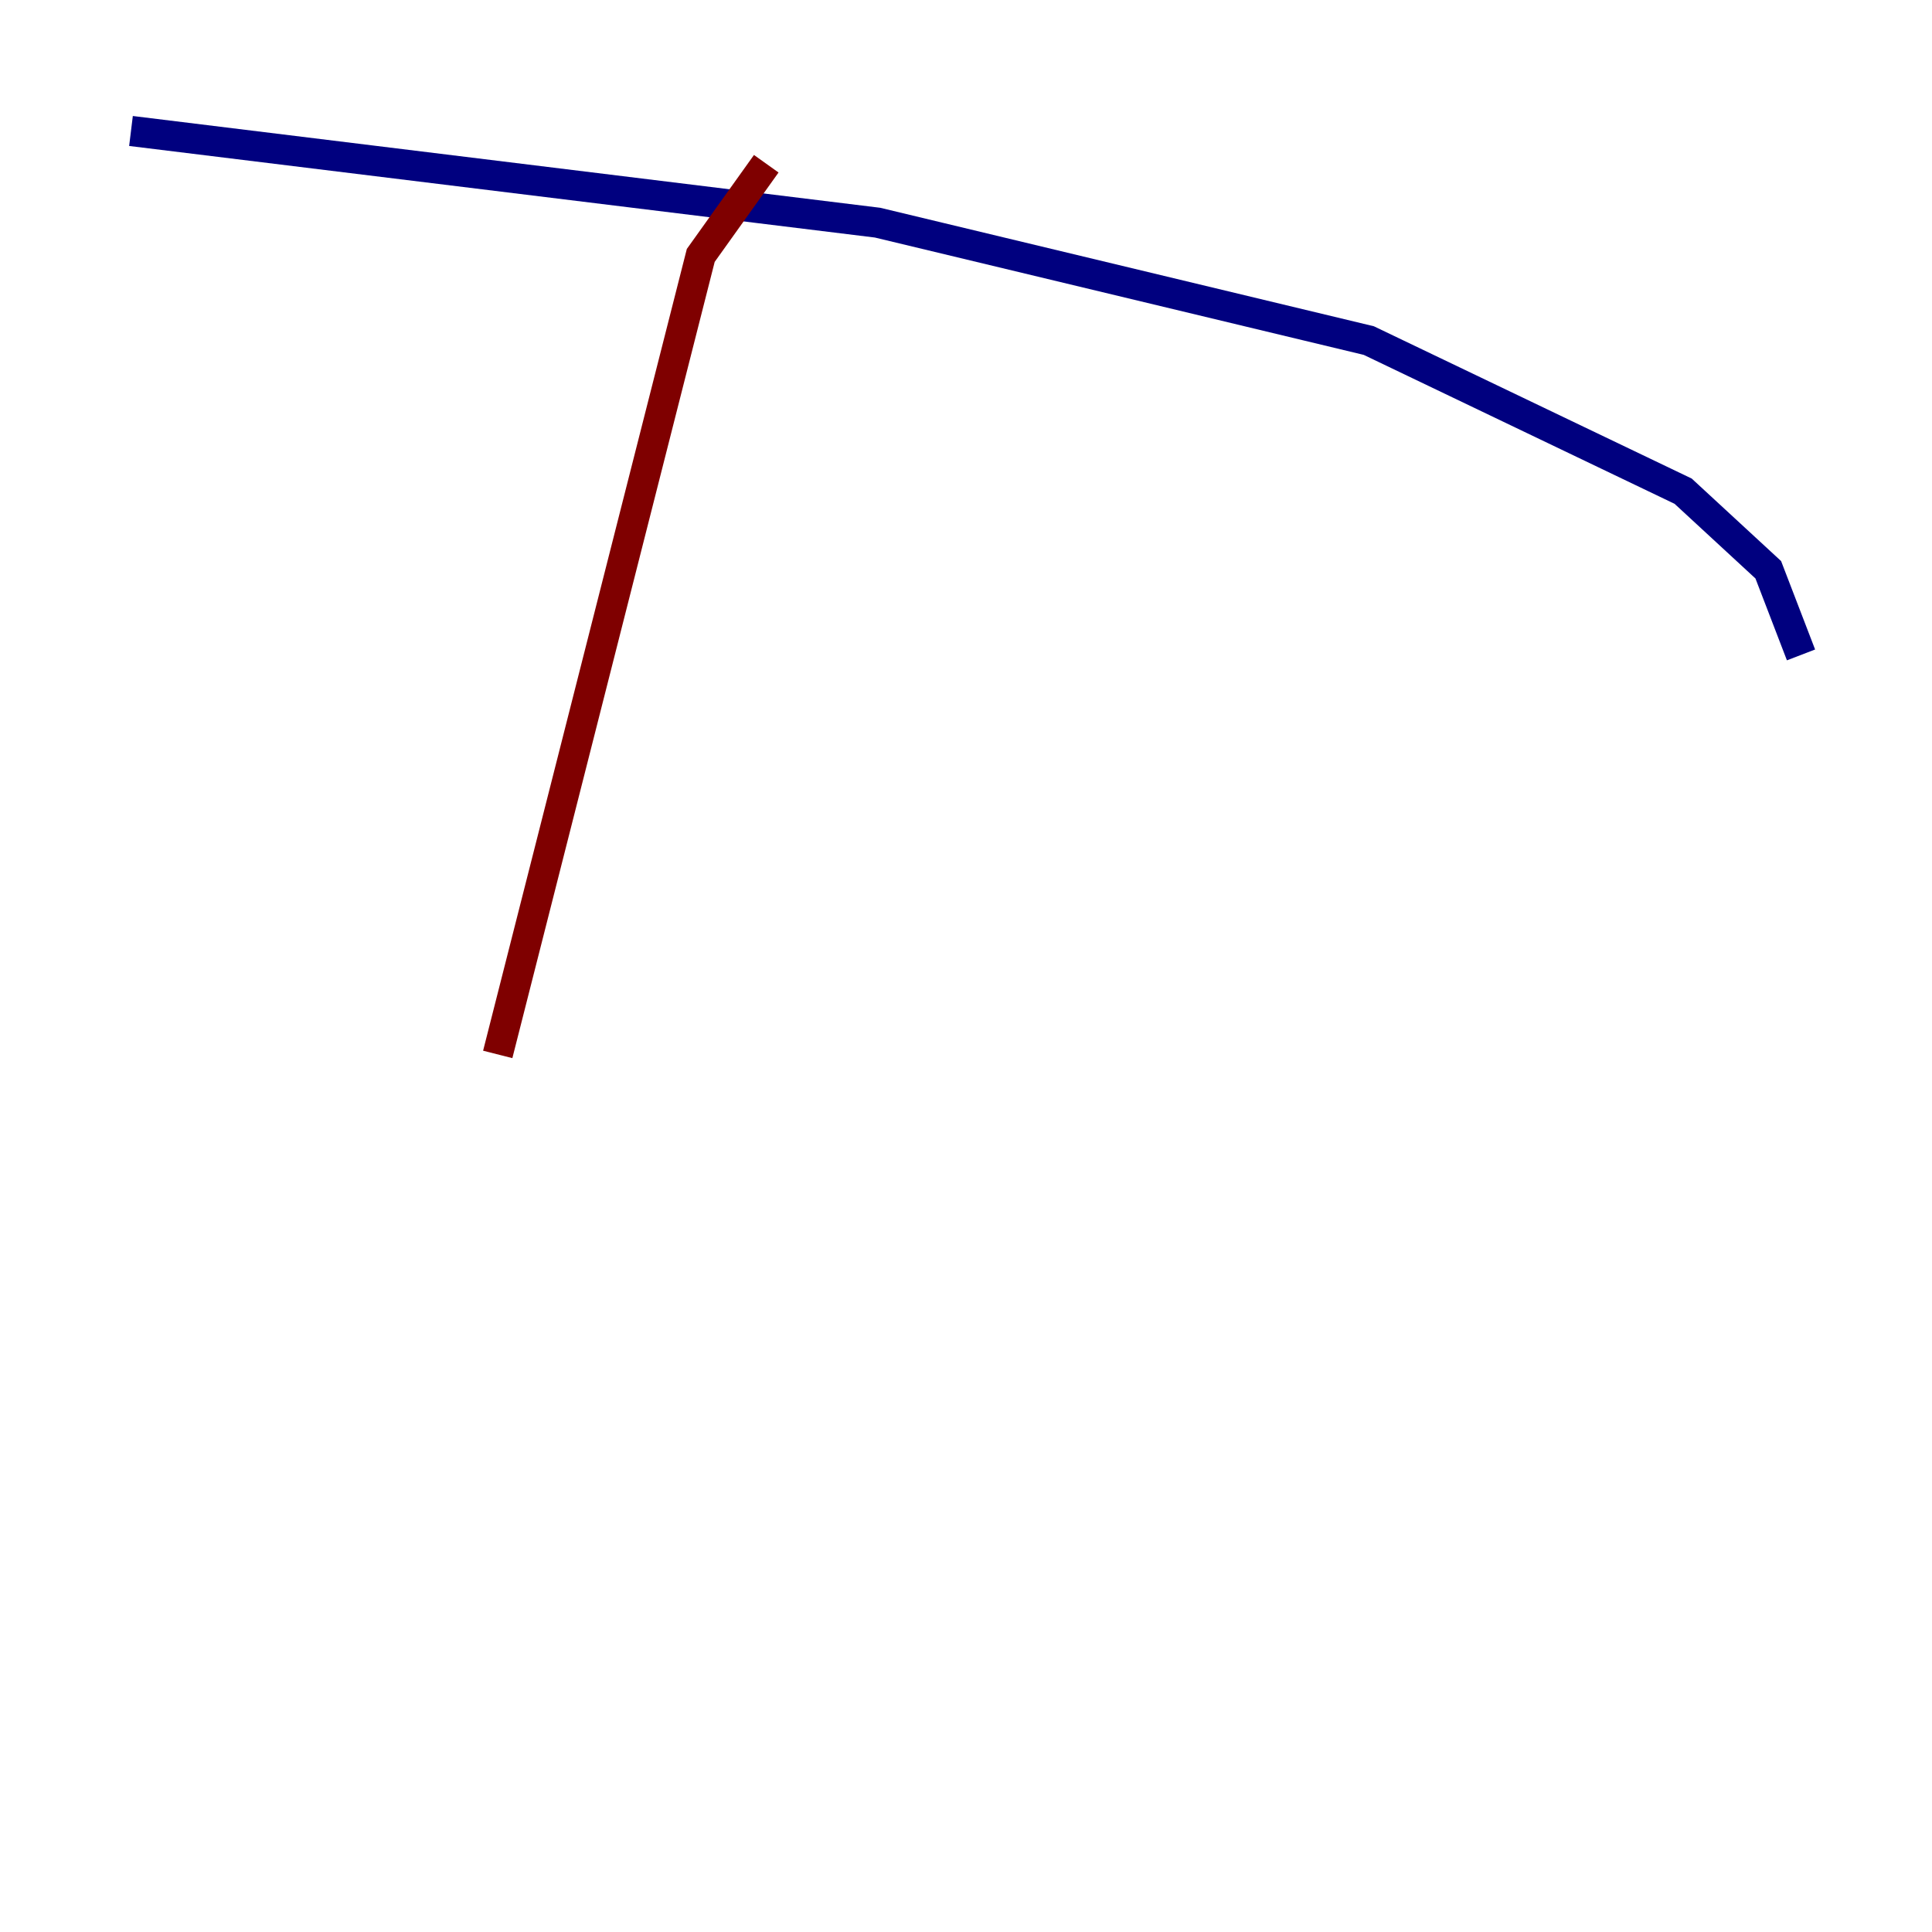 <?xml version="1.0" encoding="utf-8" ?>
<svg baseProfile="tiny" height="128" version="1.2" viewBox="0,0,128,128" width="128" xmlns="http://www.w3.org/2000/svg" xmlns:ev="http://www.w3.org/2001/xml-events" xmlns:xlink="http://www.w3.org/1999/xlink"><defs /><polyline fill="none" points="8.678,8.678 58.142,14.752 90.685,22.563 111.512,32.542 117.153,37.749 119.322,43.39" stroke="#00007f" stroke-width="2" /><polyline fill="none" points="50.766,10.848 46.427,16.922 32.976,69.858" stroke="#7f0000" stroke-width="2" /></svg>